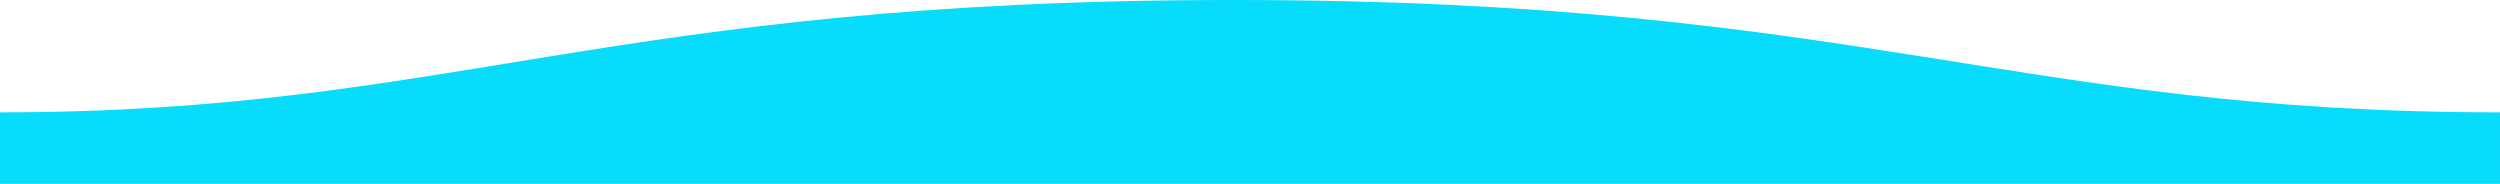 <?xml version="1.0" encoding="utf-8"?>
<!-- Generator: Adobe Illustrator 16.0.0, SVG Export Plug-In . SVG Version: 6.00 Build 0)  -->
<!DOCTYPE svg PUBLIC "-//W3C//DTD SVG 1.1//EN" "http://www.w3.org/Graphics/SVG/1.1/DTD/svg11.dtd">
<svg version="1.1" id="레이어_1" xmlns="http://www.w3.org/2000/svg" xmlns:xlink="http://www.w3.org/1999/xlink" x="0px"
	 y="0px" width="900.5px" height="66.219px" viewBox="0 45.219 900.5 66.219" enable-background="new 0 45.219 900.5 66.219"
	 xml:space="preserve">
<path fill="#08DCFB" d="M900.497,85.687c-175.032,0-230.693-40.551-456.438-40.468C218.934,45.219,162.653,85.687,0,85.687v25.751
	h900.5C900.5,111.438,900.497,95.385,900.497,85.687z"/>
</svg>
